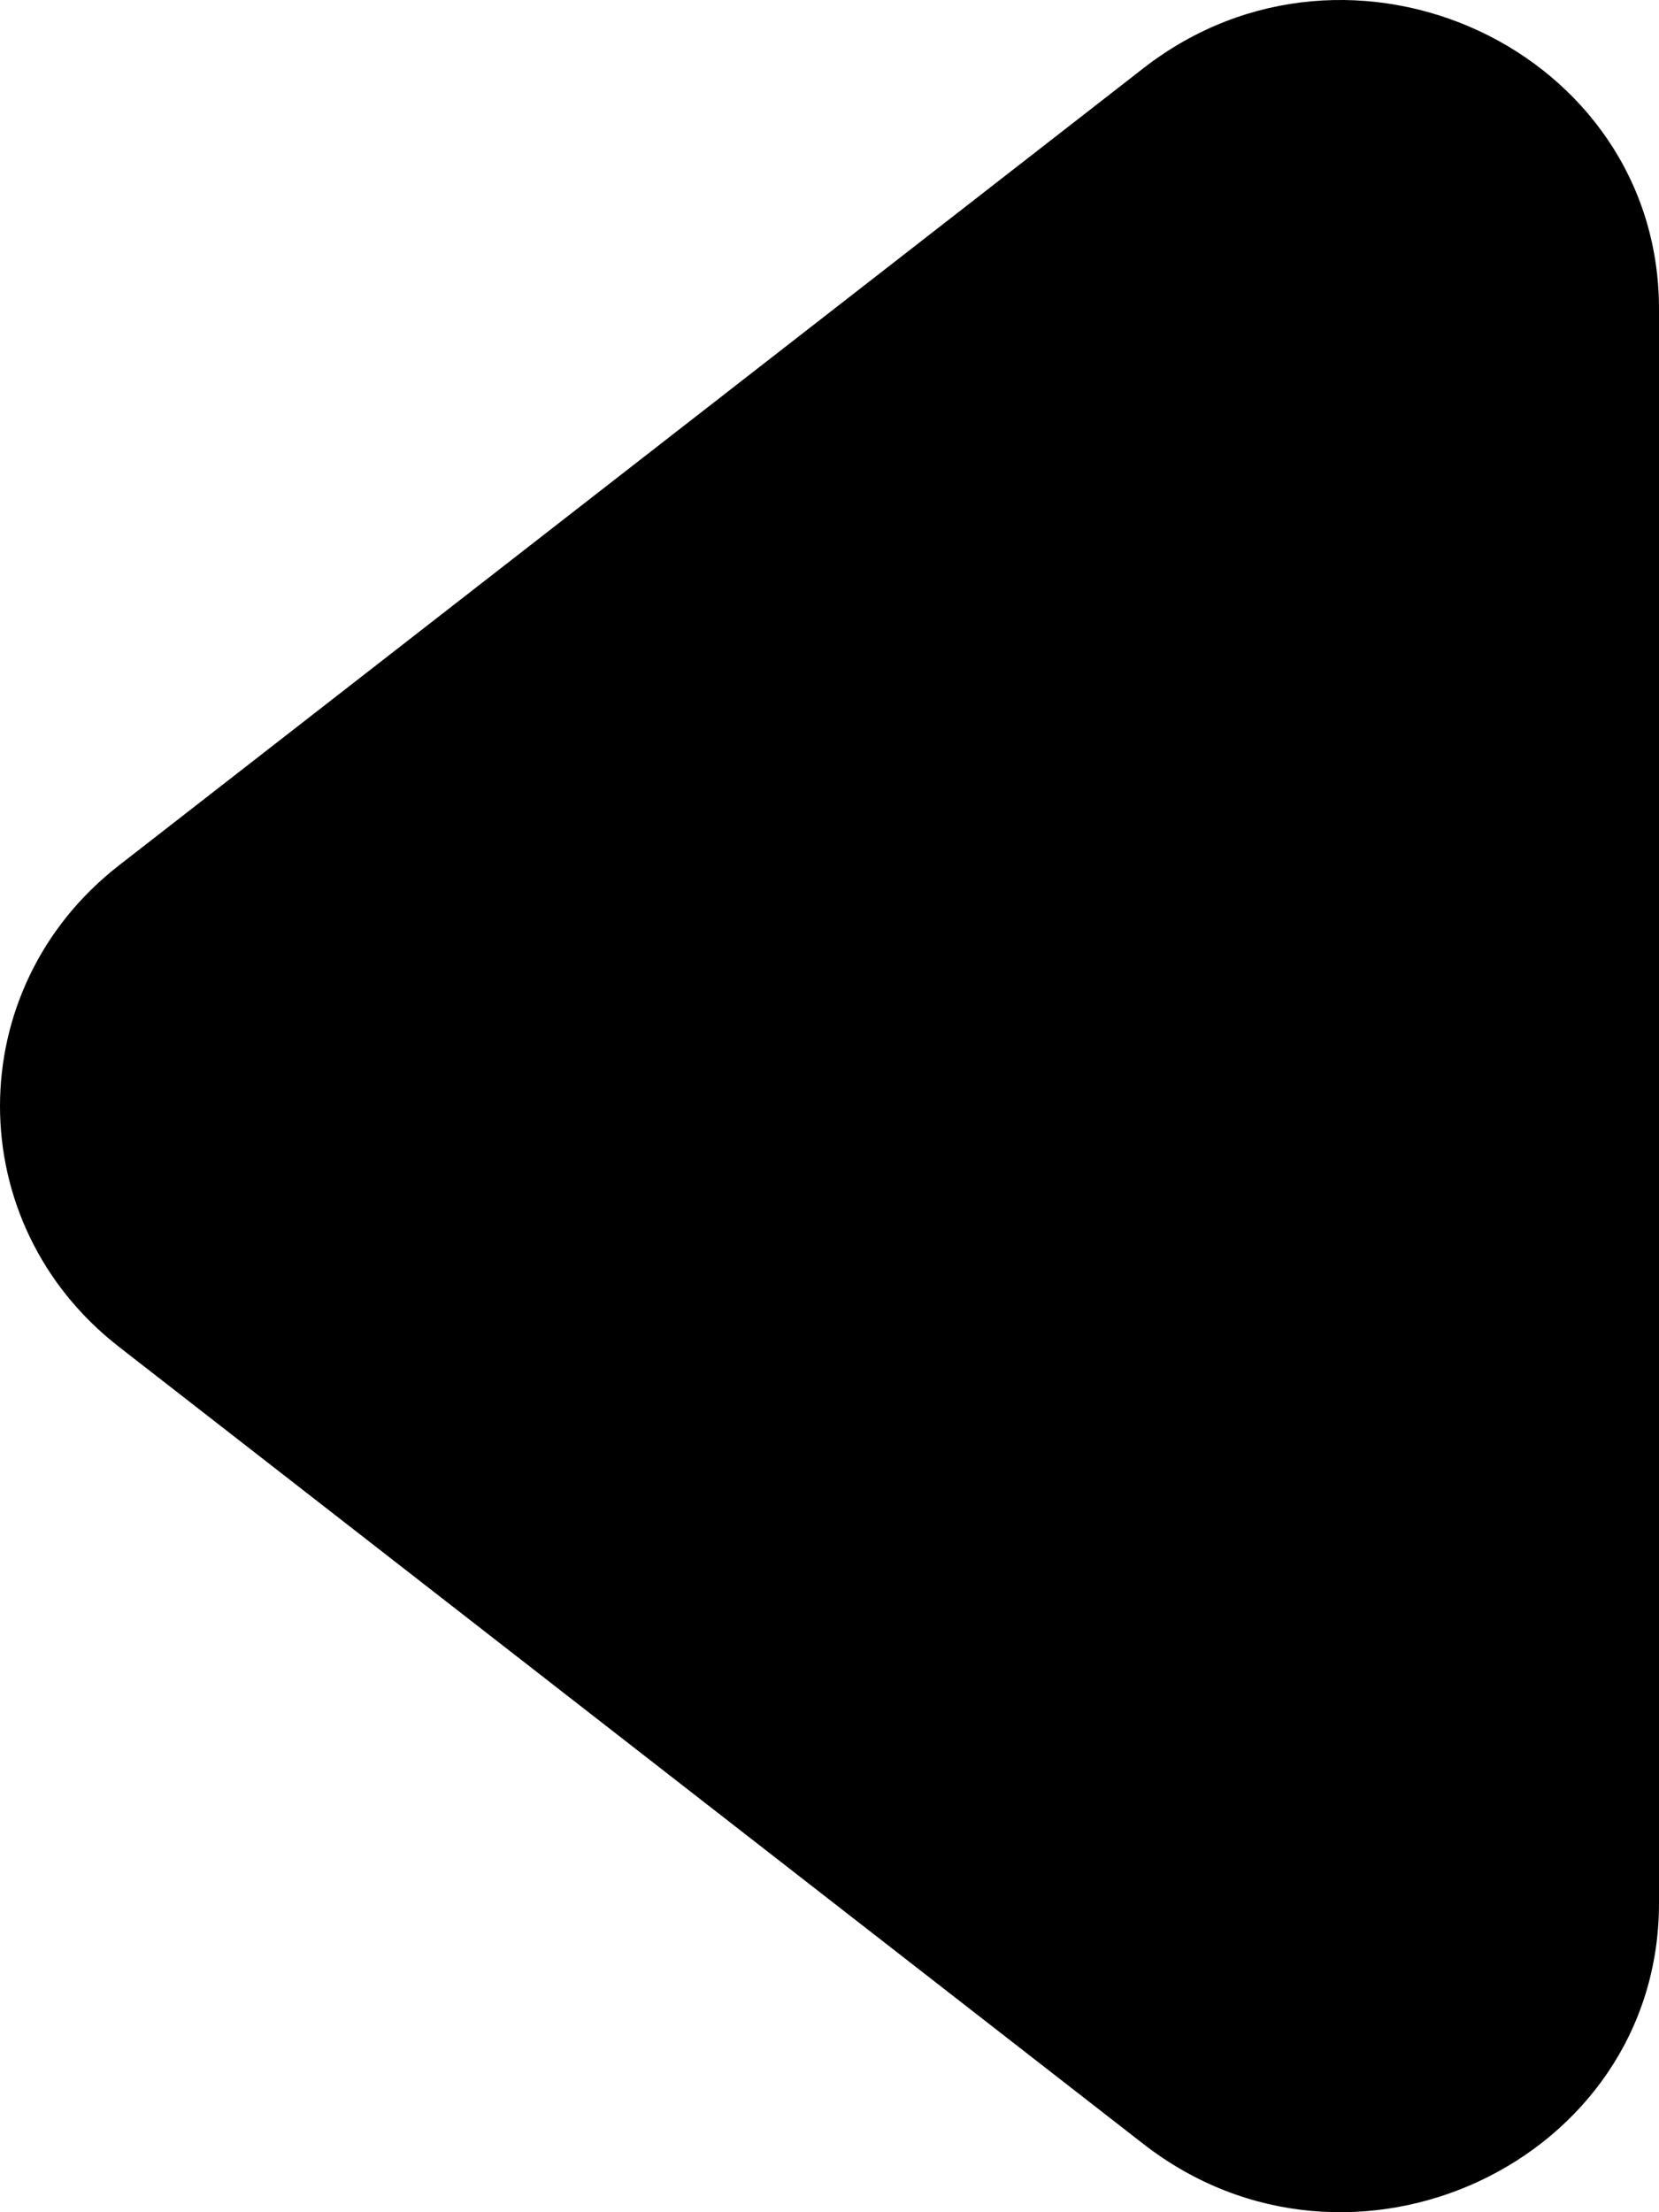 <?xml version="1.0" encoding="UTF-8" standalone="no"?>
<svg
   width="42"
   height="56"
   viewBox="0 0 42 56"
   fill="none"
   version="1.1"
   id="svg1"
   sodipodi:docname="ArrowLeft.svg"
   xmlns:inkscape="http://www.inkscape.org/namespaces/inkscape"
   xmlns:sodipodi="http://sodipodi.sourceforge.net/DTD/sodipodi-0.dtd"
   xmlns="http://www.w3.org/2000/svg"
   xmlns:svg="http://www.w3.org/2000/svg">
  <defs
     id="defs1" />
  <sodipodi:namedview
     id="namedview1"
     pagecolor="#ffffff"
     bordercolor="#000000"
     borderopacity="0.25"
     inkscape:showpageshadow="2"
     inkscape:pageopacity="0.0"
     inkscape:pagecheckerboard="0"
     inkscape:deskcolor="#d1d1d1" />
  <path
     d="M3.012 34.094C-1.004 30.969 -1.004 25.031 3.012 21.906L28.947 1.727C34.206 -2.365 42 1.274 42 7.821V48.179C42 54.726 34.206 58.365 28.947 54.273L3.012 34.094Z"
     fill="black"
     id="path1" />
</svg>
